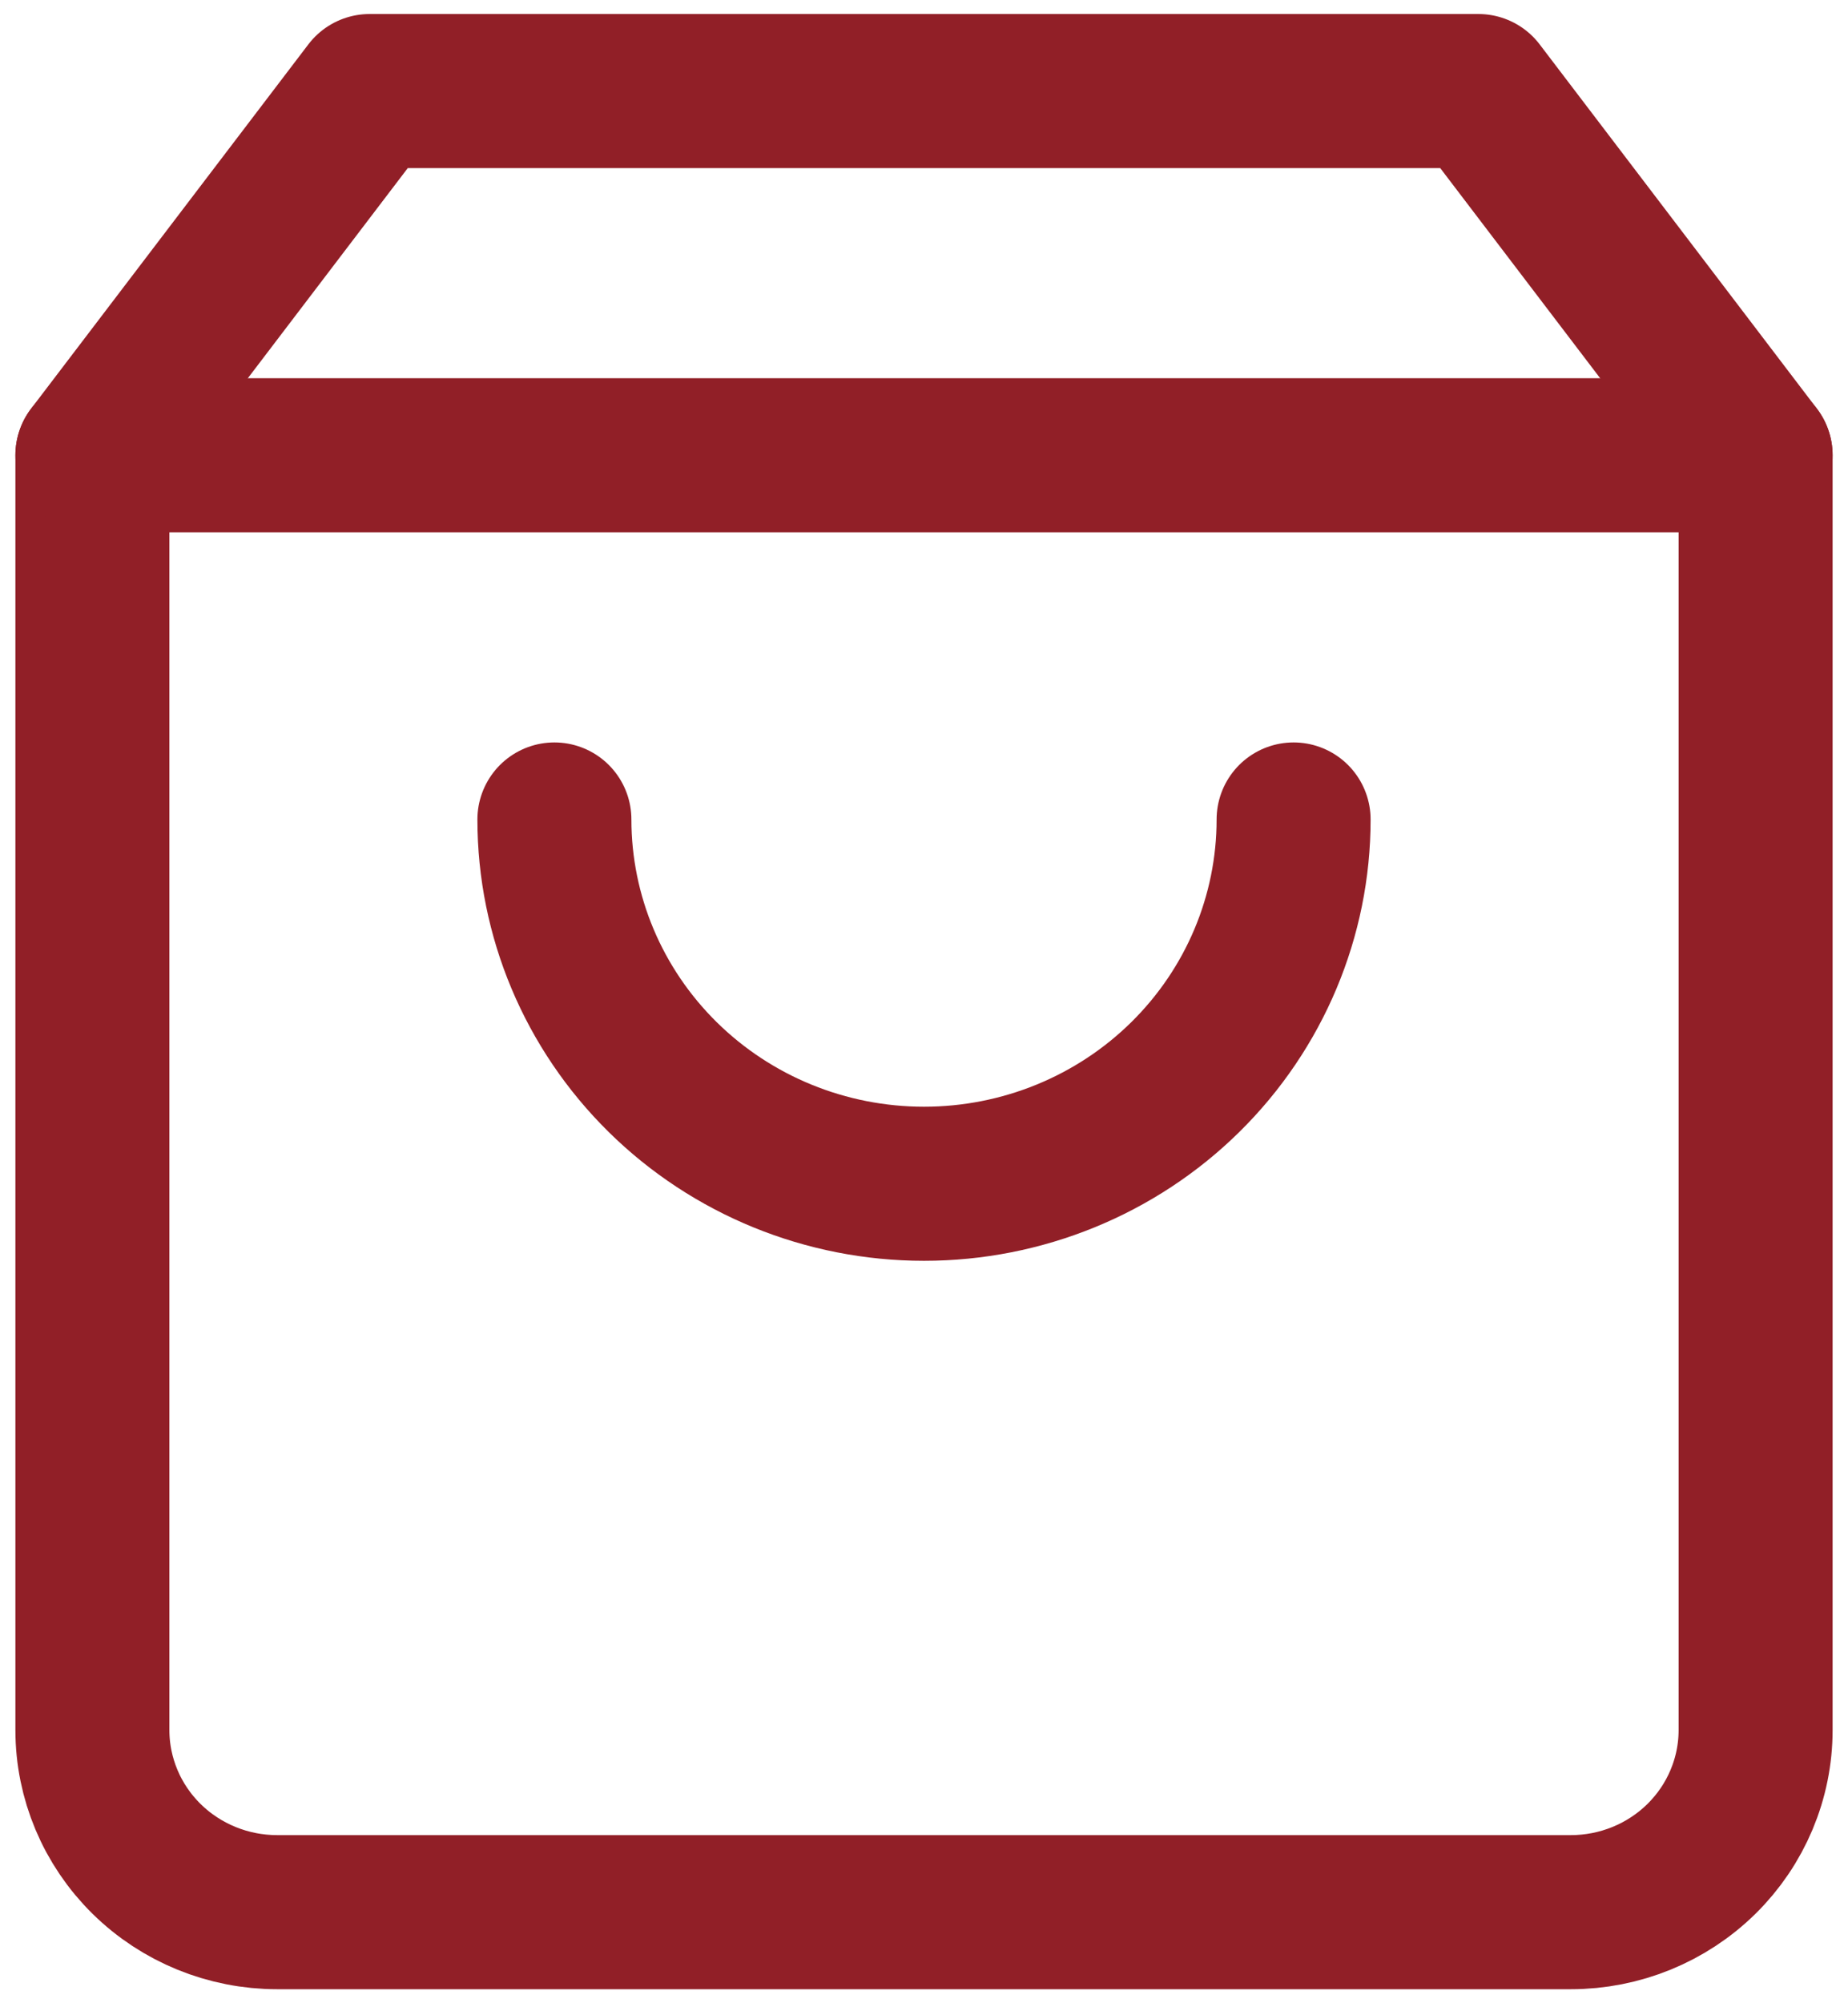 <svg width="24" height="26" viewBox="0 0 24 26" fill="none" xmlns="http://www.w3.org/2000/svg">
<g clip-path="url(#clip0_27_224)">
<path d="M4.8 1.182L1.2 5.909V22.455C1.2 23.081 1.453 23.683 1.903 24.126C2.353 24.569 2.963 24.818 3.6 24.818H20.4C21.037 24.818 21.647 24.569 22.097 24.126C22.547 23.683 22.8 23.081 22.8 22.455V5.909L19.2 1.182H4.8Z" stroke="#911F27" stroke-width="2" stroke-linecap="round" stroke-linejoin="round"/>
<path d="M1.2 5.909H22.8" stroke="#911F27" stroke-width="2" stroke-linecap="round" stroke-linejoin="round"/>
<path d="M16.8 10.636C16.8 11.89 16.294 13.092 15.394 13.979C14.494 14.866 13.273 15.364 12 15.364C10.727 15.364 9.506 14.866 8.606 13.979C7.706 13.092 7.2 11.89 7.2 10.636" stroke="#911F27" stroke-width="2" stroke-linecap="round" stroke-linejoin="round"/>
</g>
<defs>
<clipPath id="clip0_27_224">
<rect width="24" height="26" fill="white"/>
</clipPath>
</defs>
</svg>
